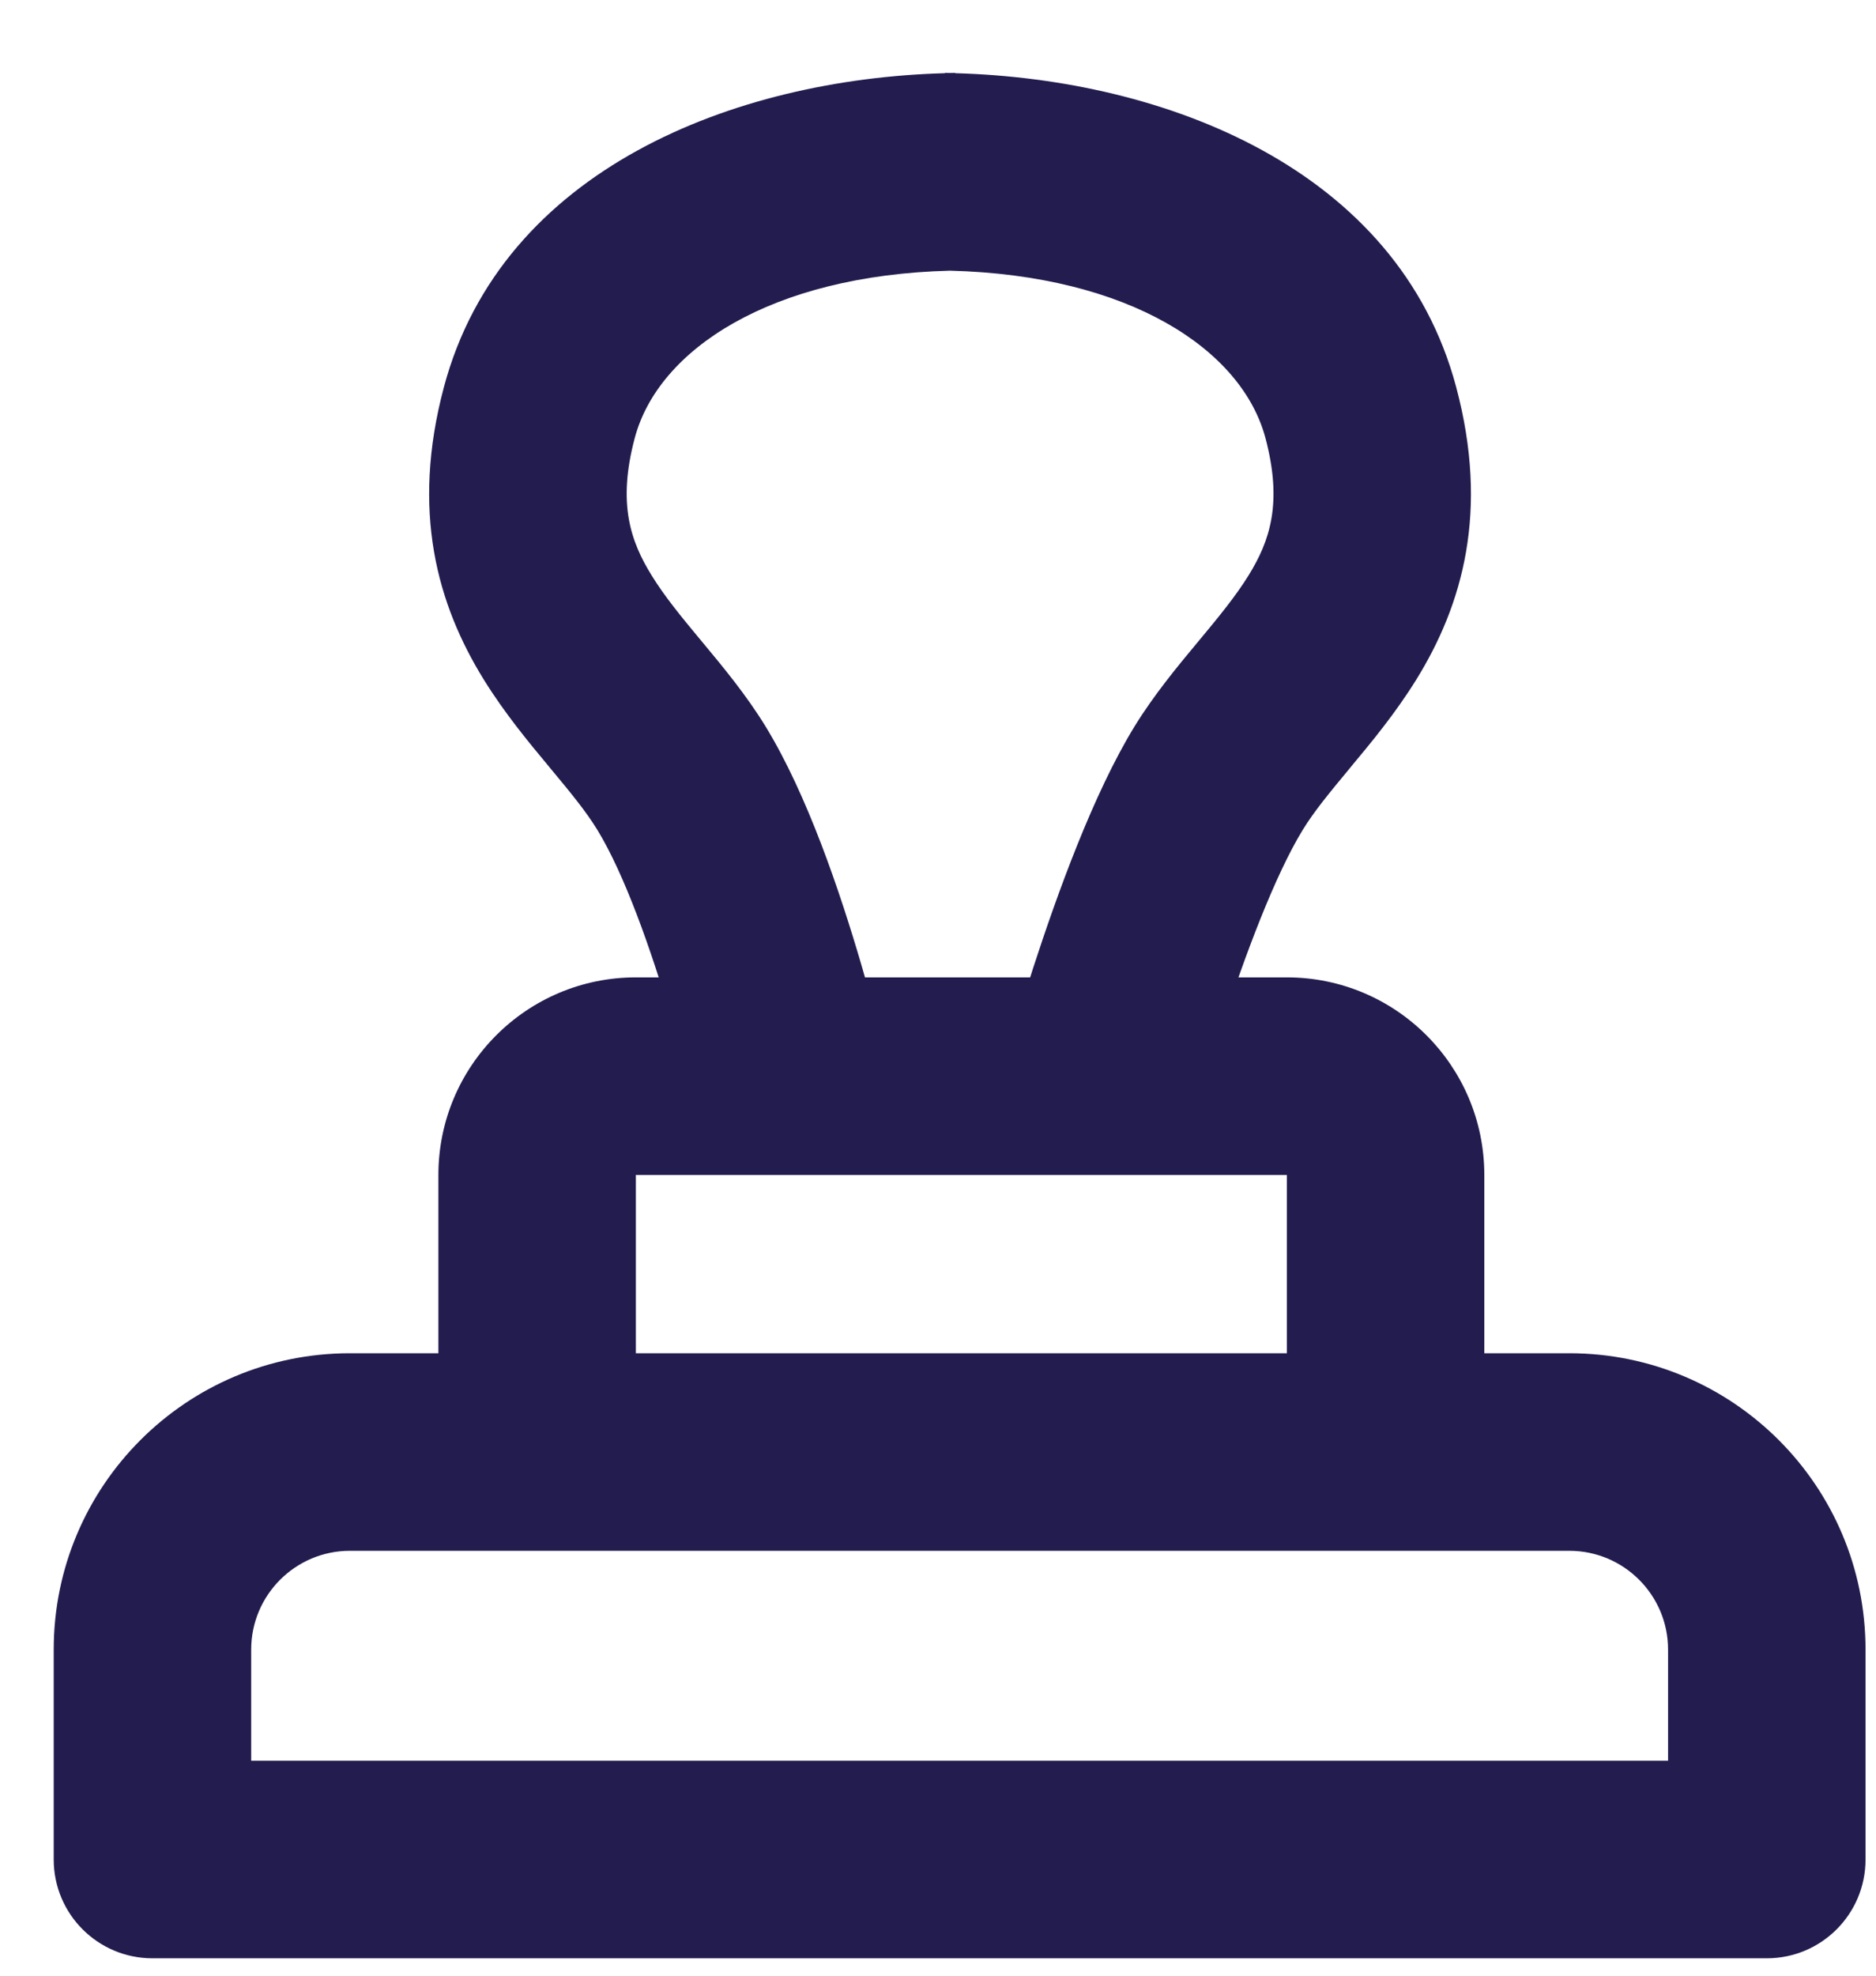 <svg width="19" height="20" viewBox="0 0 19 20" fill="none" xmlns="http://www.w3.org/2000/svg">
<path fill-rule="evenodd" clip-rule="evenodd" d="M0.544 16.699C0.544 15.042 1.887 13.699 3.544 13.699H15.894C17.55 13.699 18.894 15.042 18.894 16.699V18.824C18.894 19.377 18.446 19.824 17.894 19.824H1.544C0.992 19.824 0.544 19.377 0.544 18.824V16.699ZM3.544 15.699C2.992 15.699 2.544 16.147 2.544 16.699V17.824H16.894V16.699C16.894 16.147 16.446 15.699 15.894 15.699H3.544Z" fill="#231D4F"/>
<path fill-rule="evenodd" clip-rule="evenodd" d="M4.44 11.894C4.44 10.79 5.336 9.894 6.44 9.894L13.033 9.894C14.137 9.894 15.033 10.79 15.033 11.894V15.168H13.033L13.033 11.894H6.44L6.44 15.168H4.44L4.44 11.894Z" fill="#231D4F"/>
<path fill-rule="evenodd" clip-rule="evenodd" d="M9.622 0.739C9.64 0.739 9.657 0.739 9.674 0.738L9.674 0.741C11.801 0.799 14.159 1.709 14.748 3.918C15.083 5.174 14.815 6.119 14.344 6.88C14.134 7.219 13.887 7.517 13.69 7.753L13.69 7.753L13.678 7.768C13.464 8.026 13.31 8.212 13.194 8.401C12.916 8.855 12.612 9.658 12.364 10.424C12.245 10.792 12.146 11.127 12.077 11.369C12.043 11.491 12.016 11.588 11.998 11.655L11.978 11.731L11.973 11.749L11.972 11.754L11.972 11.755C11.972 11.754 11.972 11.754 11.003 11.504C10.035 11.254 10.035 11.253 10.035 11.253L10.035 11.253L10.036 11.252L10.036 11.251L10.038 11.244L10.044 11.22L10.067 11.134C10.087 11.06 10.116 10.954 10.153 10.824C10.227 10.564 10.333 10.204 10.461 9.807C10.709 9.044 11.074 8.034 11.489 7.356C11.687 7.034 11.927 6.745 12.119 6.514L12.119 6.514L12.14 6.489C12.352 6.234 12.514 6.036 12.644 5.827C12.861 5.477 12.992 5.094 12.816 4.433C12.577 3.539 11.441 2.787 9.622 2.74C7.803 2.787 6.667 3.539 6.429 4.433C6.253 5.094 6.384 5.477 6.601 5.827C6.73 6.036 6.892 6.234 7.104 6.489L7.125 6.514C7.317 6.745 7.558 7.034 7.755 7.356C8.177 8.046 8.508 9.03 8.723 9.764C8.836 10.146 8.925 10.491 8.986 10.739C9.016 10.864 9.04 10.965 9.056 11.036C9.065 11.072 9.071 11.1 9.075 11.119L9.08 11.142L9.082 11.149L9.082 11.151L9.082 11.151L9.082 11.152C9.082 11.152 9.082 11.152 8.105 11.363C7.128 11.575 7.128 11.575 7.128 11.575L7.128 11.575L7.127 11.571L7.123 11.554L7.107 11.484C7.093 11.422 7.072 11.33 7.044 11.217C6.988 10.989 6.906 10.674 6.804 10.327C6.592 9.601 6.321 8.844 6.05 8.401C5.934 8.212 5.781 8.026 5.566 7.768L5.554 7.753L5.554 7.753C5.357 7.517 5.11 7.219 4.9 6.88C4.429 6.119 4.161 5.174 4.496 3.918C5.086 1.709 7.444 0.799 9.57 0.741L9.57 0.738C9.587 0.739 9.605 0.739 9.622 0.739Z" fill="#231D4F"/>
</svg>
